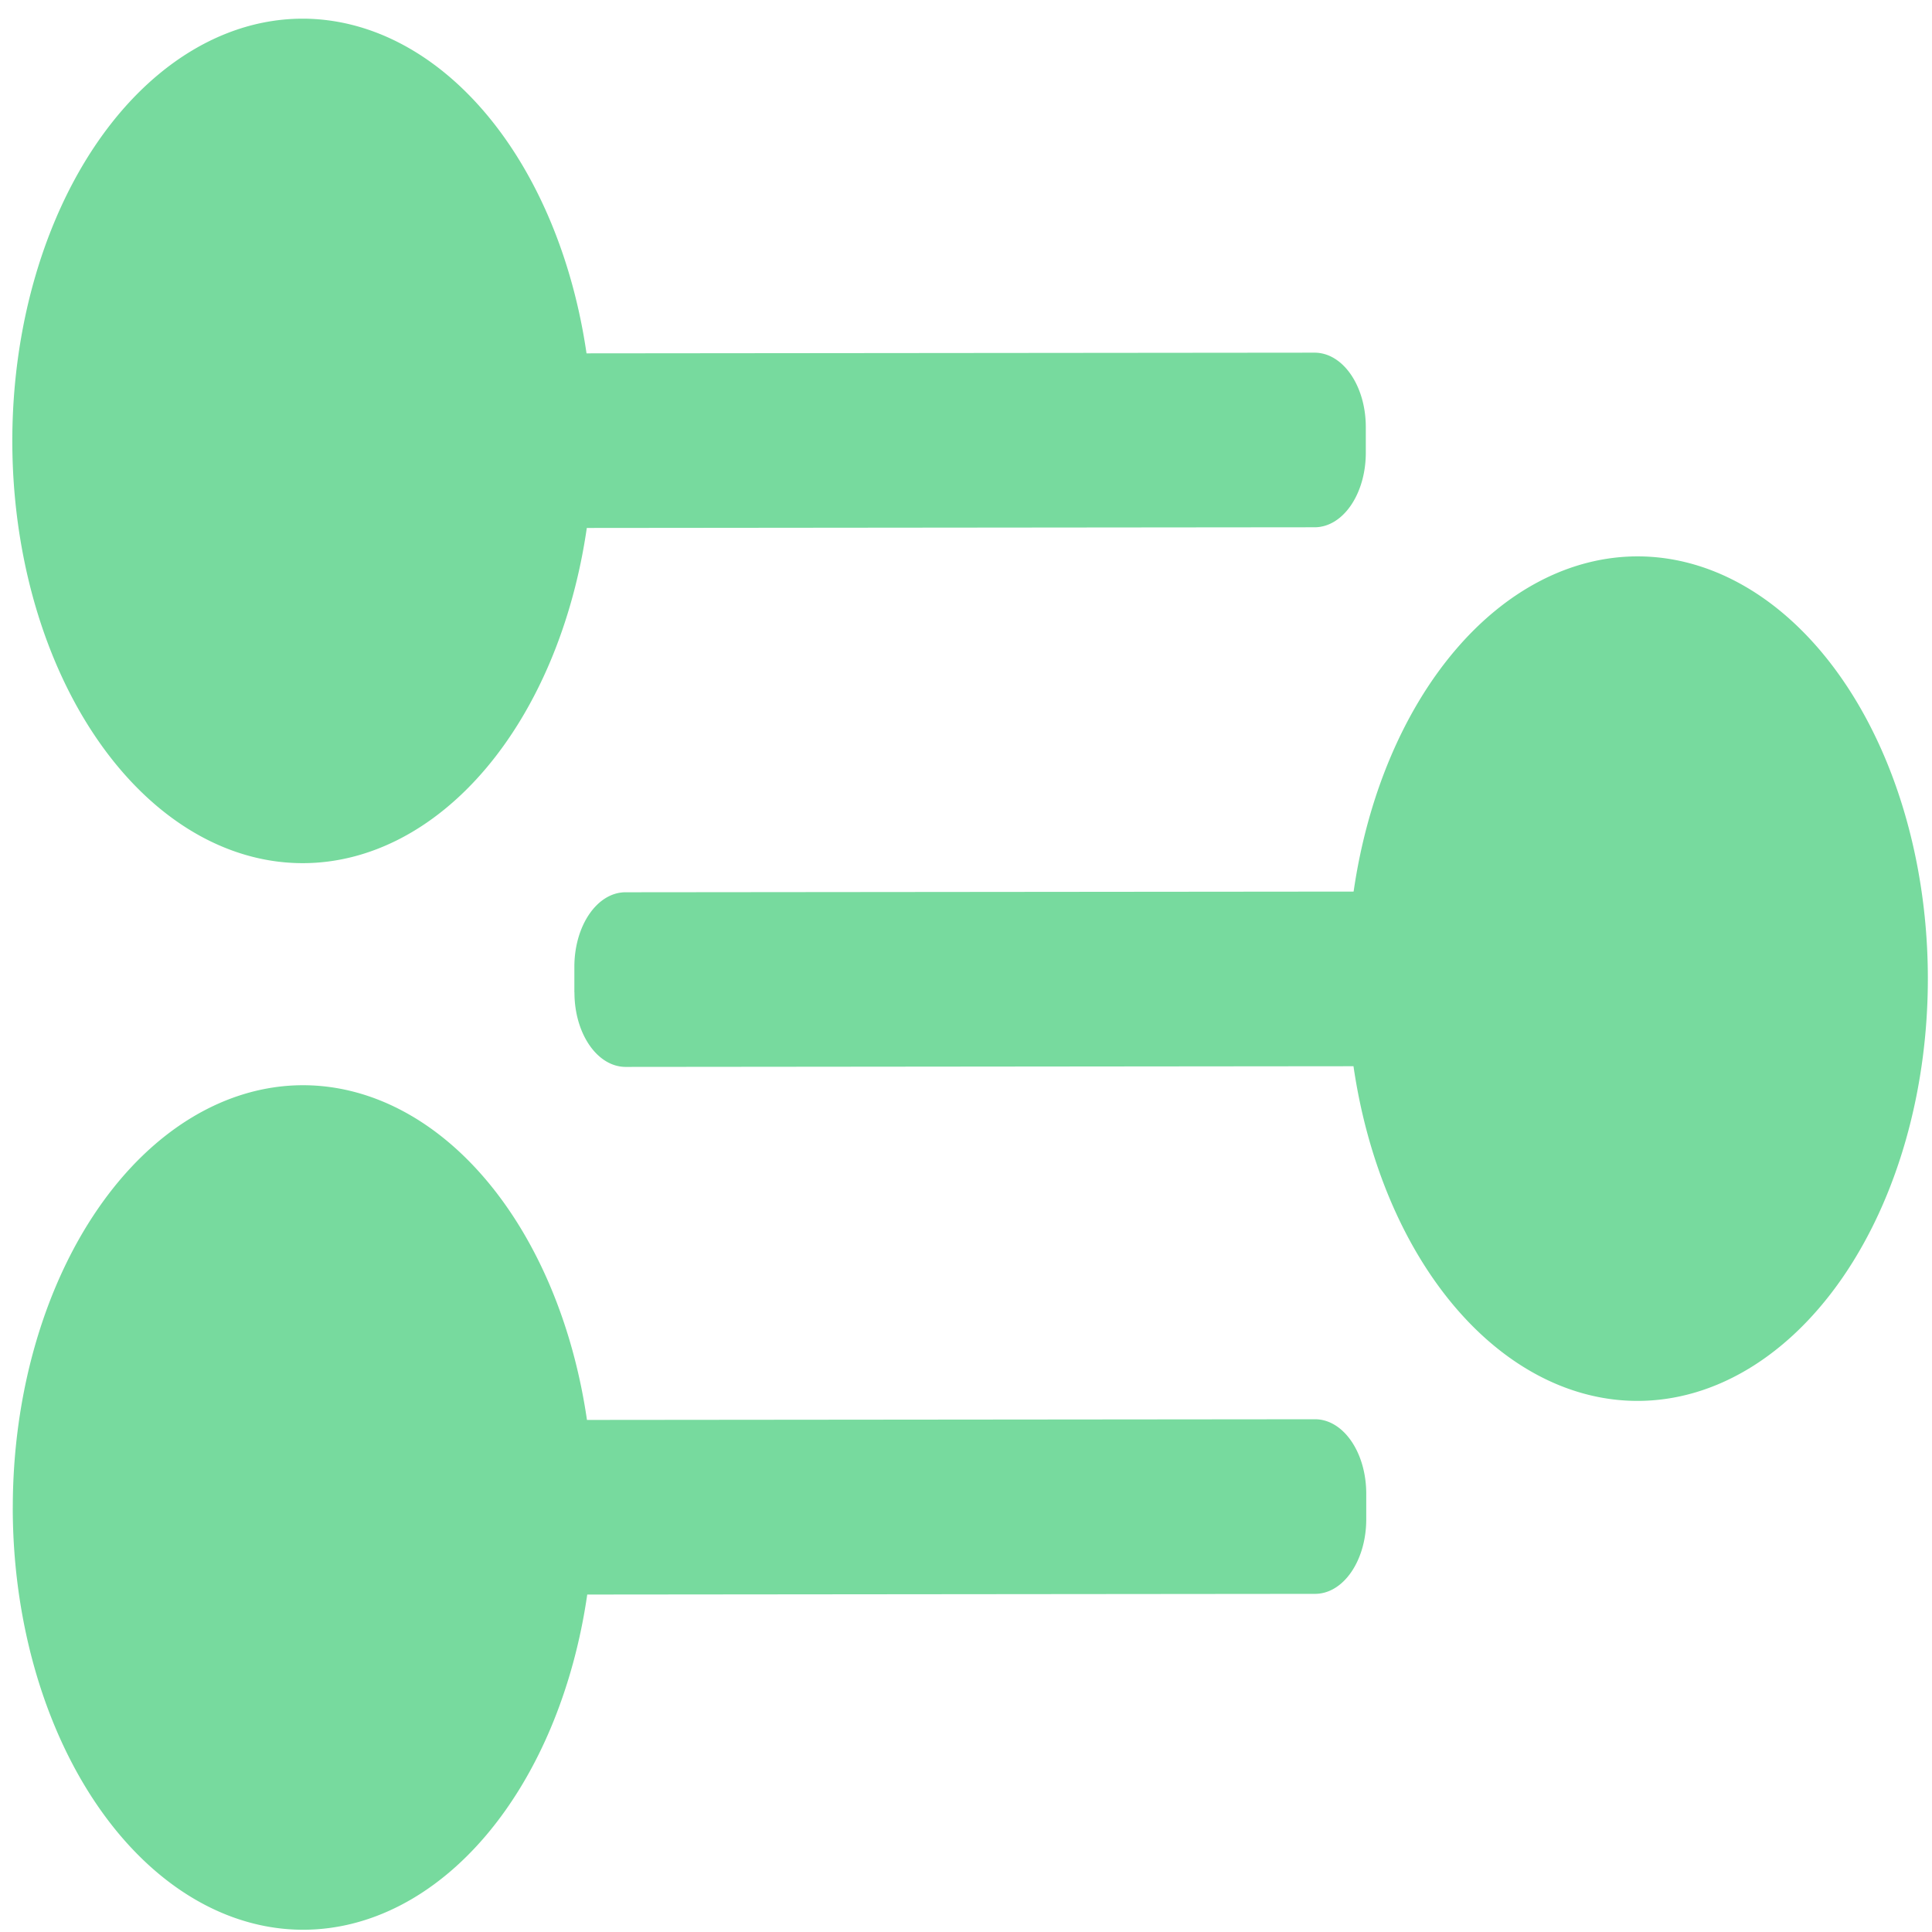 <?xml version="1.0" encoding="UTF-8" standalone="no"?>
<svg
   xmlns:dc="http://purl.org/dc/elements/1.1/"
   xmlns:cc="http://creativecommons.org/ns#"
   xmlns:rdf="http://www.w3.org/1999/02/22-rdf-syntax-ns#"
   xmlns:svg="http://www.w3.org/2000/svg"
   xmlns="http://www.w3.org/2000/svg"
   xmlns:sodipodi="http://sodipodi.sourceforge.net/DTD/sodipodi-0.dtd"
   xmlns:inkscape="http://www.inkscape.org/namespaces/inkscape"
   viewBox="0 0 48 48"
   id="svg2"
   version="1.1"
   inkscape:version="0.91 r13725"
   sodipodi:docname="kipi-dlna.svg">
  <sodipodi:namedview
     pagecolor="#ffffff"
     bordercolor="#666666"
     borderopacity="1"
     objecttolerance="10"
     gridtolerance="10"
     guidetolerance="10"
     inkscape:pageopacity="0"
     inkscape:pageshadow="2"
     inkscape:window-width="1280"
     inkscape:window-height="694"
     id="namedview27"
     showgrid="false"
     inkscape:zoom="4.9166667"
     inkscape:cx="-9.1525424"
     inkscape:cy="24"
     inkscape:window-x="0"
     inkscape:window-y="0"
     inkscape:window-maximized="1"
     inkscape:current-layer="svg2" />
  <defs
     id="defs4">
    <filter
       color-interpolation-filters="sRGB"
       id="filter6">
      <feGaussianBlur
         stdDeviation="1.71"
         id="feGaussianBlur8" />
    </filter>
    <linearGradient
       gradientTransform="scale(1.006.994)"
       gradientUnits="userSpaceOnUse"
       y2="7.02"
       x2="0"
       y1="92.54"
       id="linearGradient10">
      <stop
         id="stop12" />
      <stop
         offset="1"
         stop-opacity=".588"
         id="stop14" />
    </linearGradient>
    <linearGradient
       gradientUnits="userSpaceOnUse"
       y2="-26.05"
       x2="-125.19"
       y1="73.5"
       x1="-123.97"
       id="0"
       gradientTransform="matrix(0.494,0,0,0.478,86.644,13.1)">
      <stop
         stop-color="#2fae61"
         id="stop17" />
      <stop
         offset="1"
         stop-color="#4bdf88"
         id="stop19" />
    </linearGradient>
  </defs>
  <path
     style="color:#000000;isolation:auto;mix-blend-mode:normal;color-interpolation:sRGB;color-interpolation-filters:linearRGB;solid-color:#000000;solid-opacity:1;fill:#5fd38d;fill-opacity:0.846;fill-rule:evenodd;color-rendering:auto;image-rendering:auto;shape-rendering:auto"
     inkscape:connector-curvature="0"
     id="path25"
     isolation="auto"
     mix-blend-mode="normal"
     d="m 0.317,37.46 a 7.215,10.491 0 0 0 7.22,10.484 7.215,10.491 0 0 0 7.053,-8.328 l 18.081,-0.017 c 0.706,0 1.273,-0.827 1.273,-1.853 l 0,-0.634 c 0,-1.026 -0.568,-1.851 -1.274,-1.851 l -18.087,0.017 A 7.215,10.491 0 0 0 7.528,26.962 7.215,10.491 0 0 0 0.318,37.46 M 0.306,10.961 a 7.215,10.491 0 0 0 7.22,10.484 7.215,10.491 0 0 0 7.053,-8.328 l 18.081,-0.017 c 0.706,0 1.273,-0.827 1.273,-1.853 l 0,-0.634 c 0,-1.026 -0.568,-1.851 -1.274,-1.851 l -18.087,0.017 A 7.215,10.491 0 0 0 7.517,0.464 7.215,10.491 0 0 0 0.306,10.961 M 14.272,24.656 c 0,1.026 0.568,1.851 1.274,1.851 l 18.081,-0.017 a 7.215,10.491 0 0 0 7.06,8.315 7.215,10.491 0 0 0 7.21,-10.498 7.215,10.491 0 0 0 -7.22,-10.484 7.215,10.491 0 0 0 -7.047,8.328 l -18.087,0.017 c -0.706,0 -1.273,0.827 -1.273,1.853 l 0,0.634" />
</svg>
